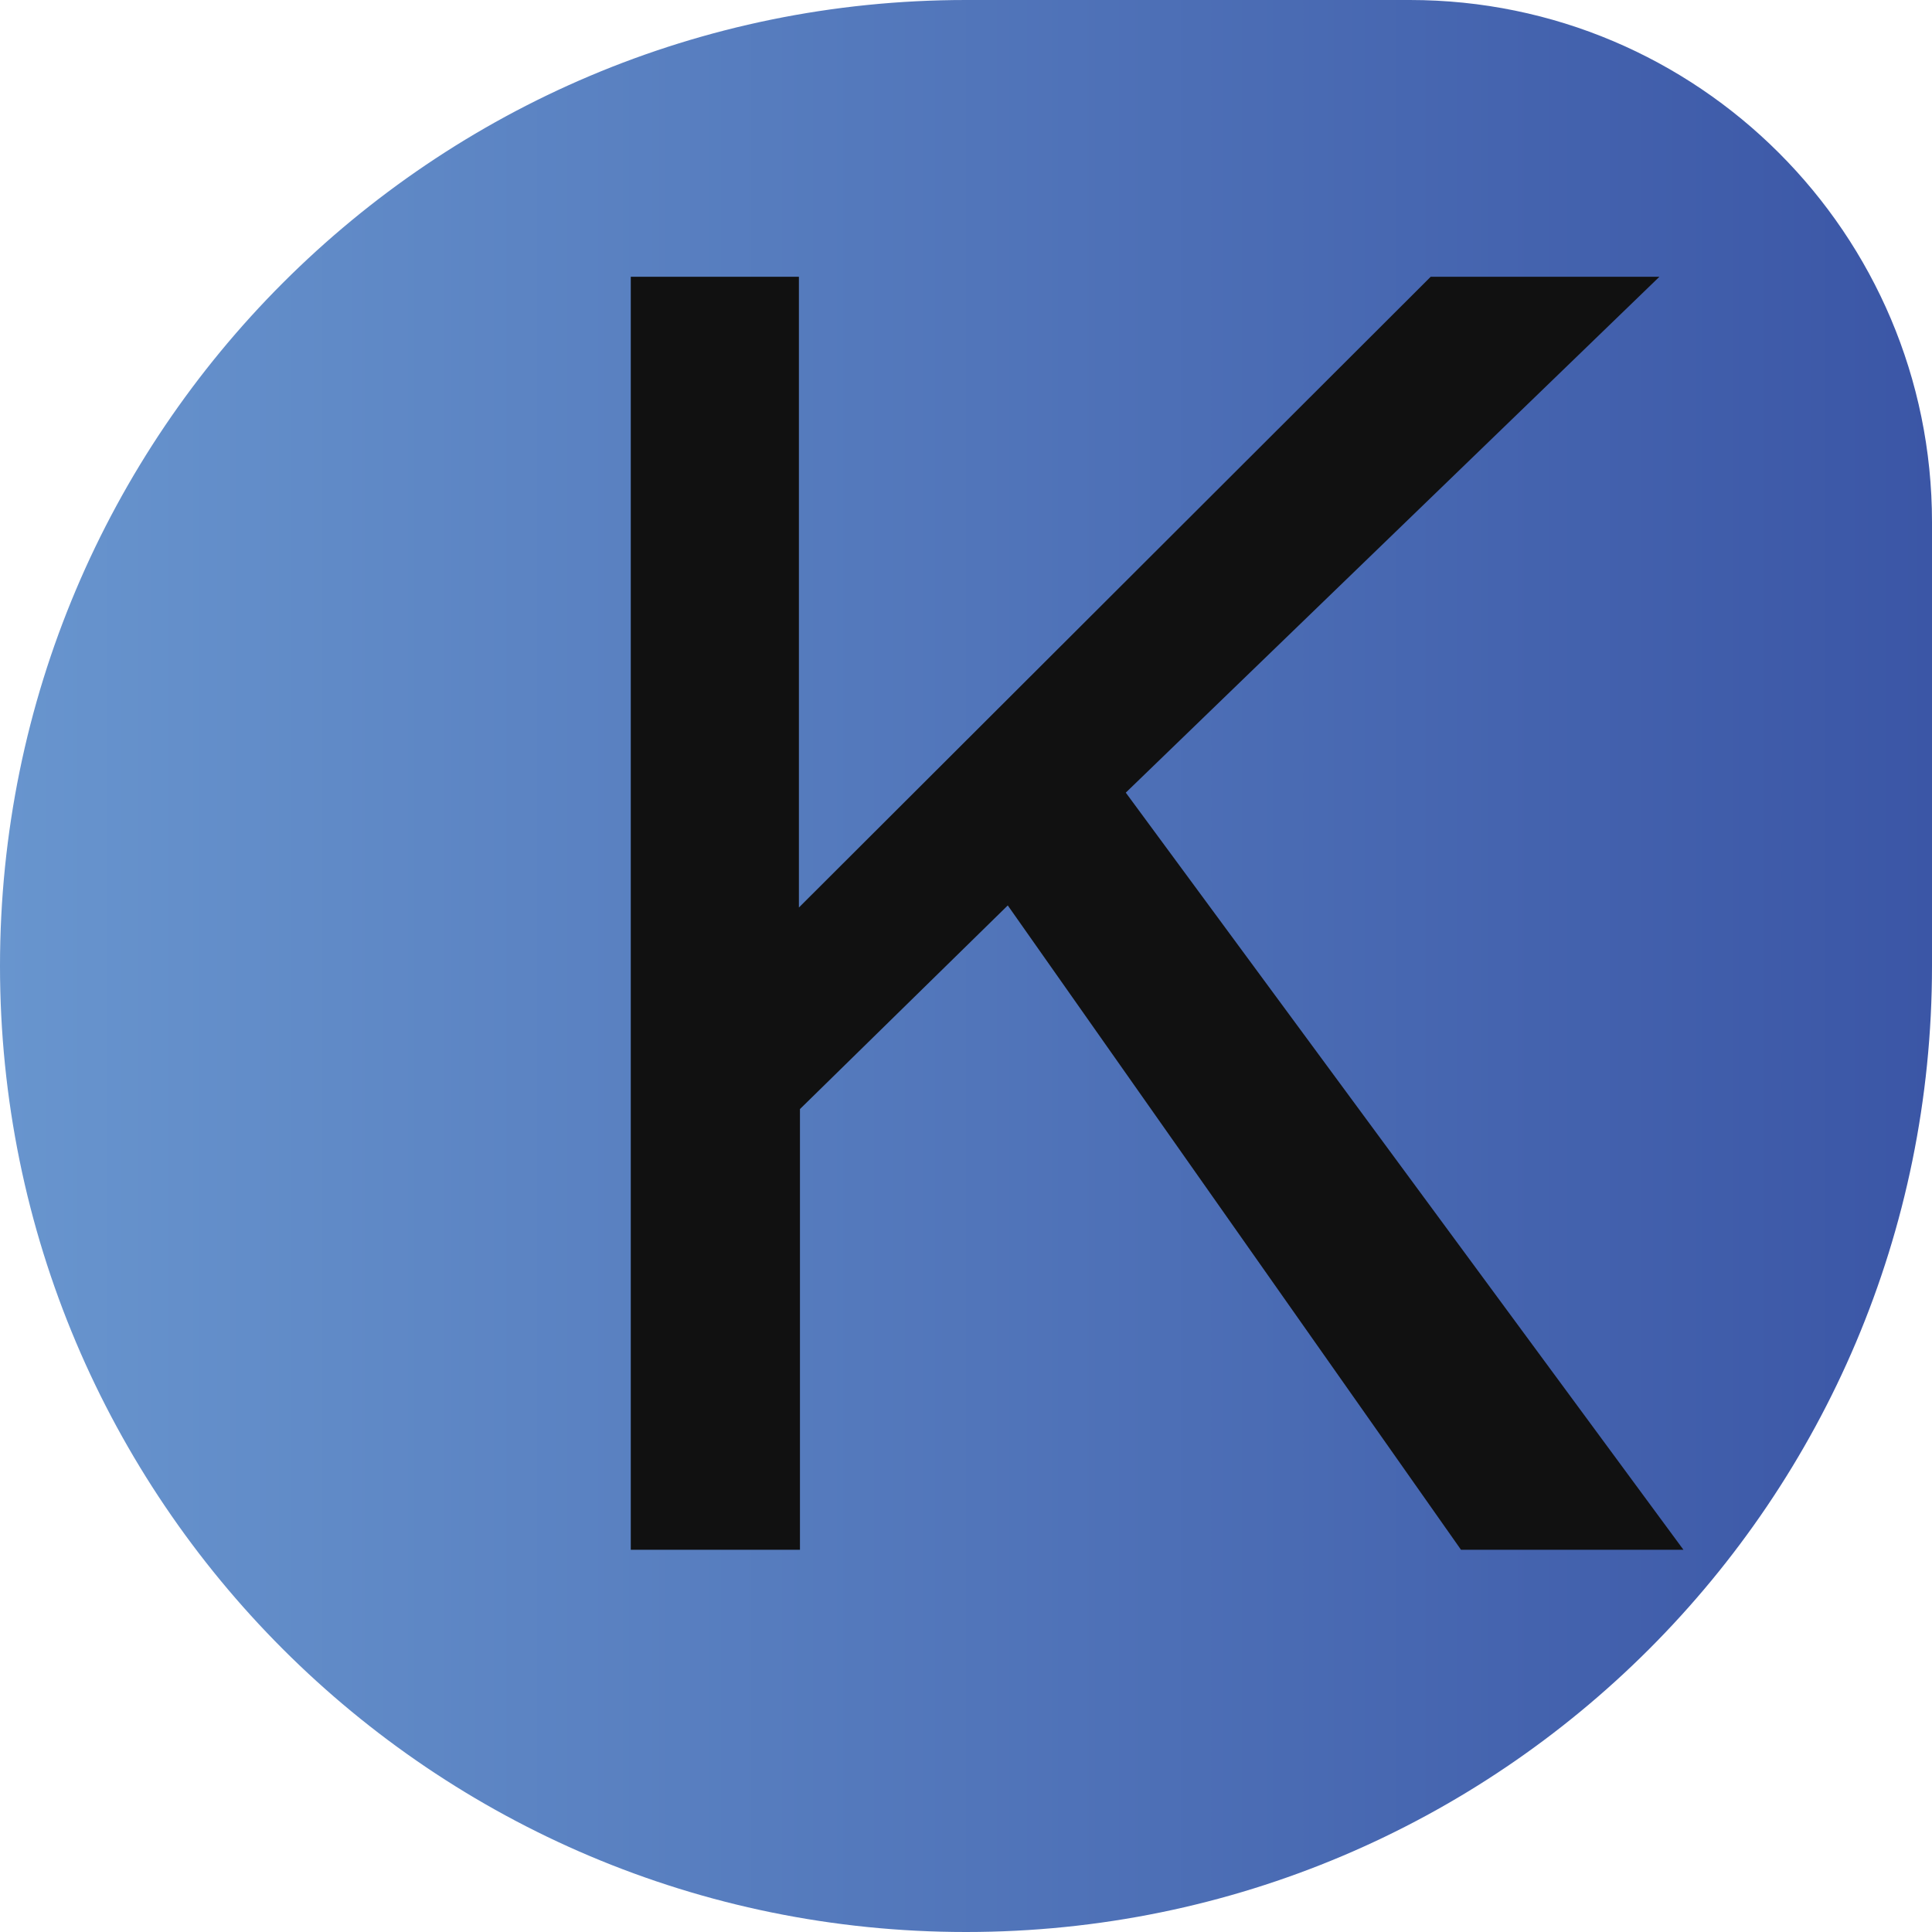 <?xml version="1.0" encoding="utf-8"?>
<!-- Generator: Adobe Illustrator 24.3.0, SVG Export Plug-In . SVG Version: 6.00 Build 0)  -->
<svg version="1.1" id="Layer_1" xmlns="http://www.w3.org/2000/svg" xmlns:xlink="http://www.w3.org/1999/xlink" x="0px" y="0px"
	 viewBox="0 0 185 185" style="enable-background:new 0 0 185 185;" xml:space="preserve">
<style type="text/css">
	.st0{fill:url(#SVGID_1_);}
	.st1{fill-opacity:0.86;}
	.st2{enable-background:new    ;}
	.st3{fill:#111111;}
</style>
<linearGradient id="SVGID_1_" gradientUnits="userSpaceOnUse" x1="0" y1="748.5" x2="185" y2="748.5" gradientTransform="matrix(1 0 0 1 0 -656)">
	<stop  offset="0" style="stop-color:#6895CE"/>
	<stop  offset="1" style="stop-color:#3B56A6"/>
</linearGradient>
<path class="st0" d="M0,92.5C0,41.4,41.4,0,92.5,0H135c27.6,0,50,22.4,50,50v42.5c0,51.1-41.4,92.5-92.5,92.5l0,0
	C41.4,185,0,143.6,0,92.5L0,92.5z"/>
<path class="st1" d="M115,122.7h-0.3H115z M114.8,122.7L114.8,122.7L114.8,122.7z"/>
<g class="st2">
	<path class="st3" d="M60.4,148.3V26.5h16.1v60.4L137,26.5h21.9l-51.1,49.4l53.4,72.5h-21.3L96.5,86.7l-19.9,19.5v42.2H60.4z"/>
</g>
</svg>
